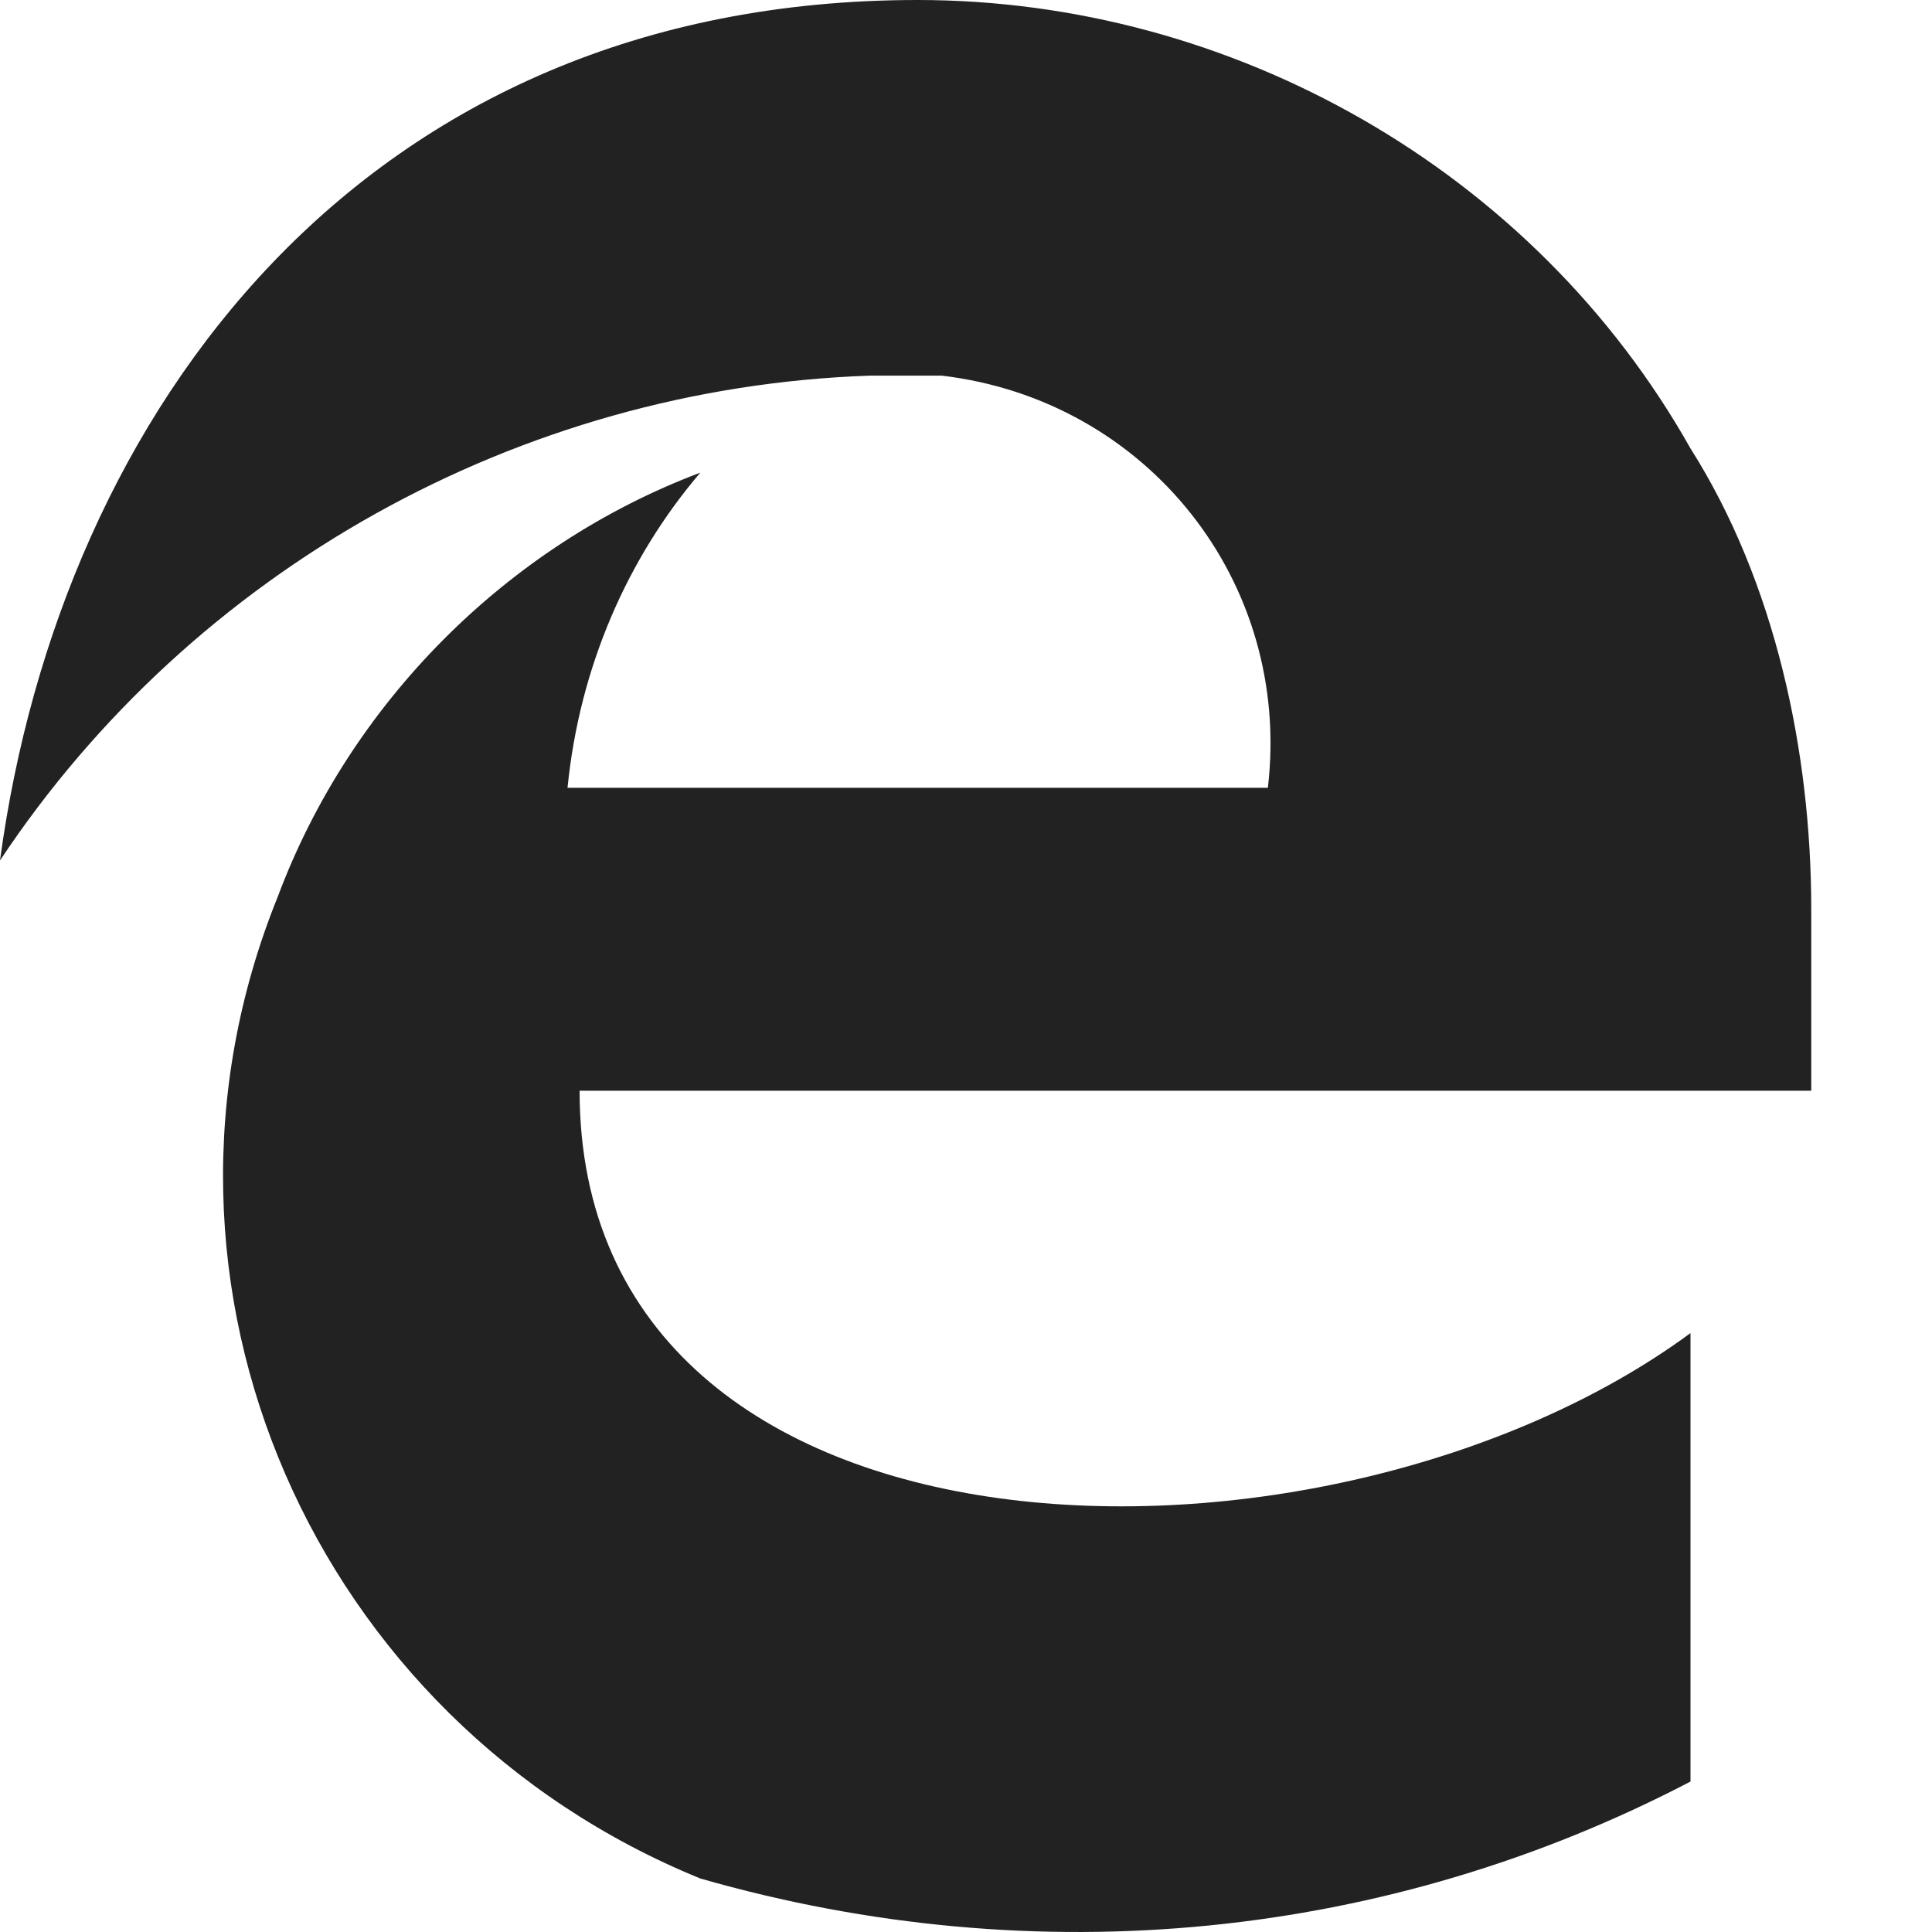 <svg width="16" height="16" viewBox="0 0 16 16" fill="rgb(34, 34, 34)" xmlns="http://www.w3.org/2000/svg"><title>edge</title><path d="M0 7.126C0.5 3.413 3 0 7.6 0C10.2 0 12.7 1.405 14 3.714C14.7 4.818 15 6.223 15 7.528V9.033H4.8C4.8 13.148 11 13.249 14 11.04V14.754C11.5 16.059 8.6 16.36 5.8 15.557C2.6 14.252 1 10.639 2.3 7.427C2.9 5.821 4.2 4.517 5.8 3.914C5.2 4.617 4.8 5.52 4.7 6.524H10.5C10.7 4.818 9.5 3.312 7.8 3.111C7.6 3.111 7.4 3.111 7.2 3.111C4.3 3.212 1.6 4.717 0 7.126Z" fill="rgb(34, 34, 34)" fill-opacity="1.00"/></svg>